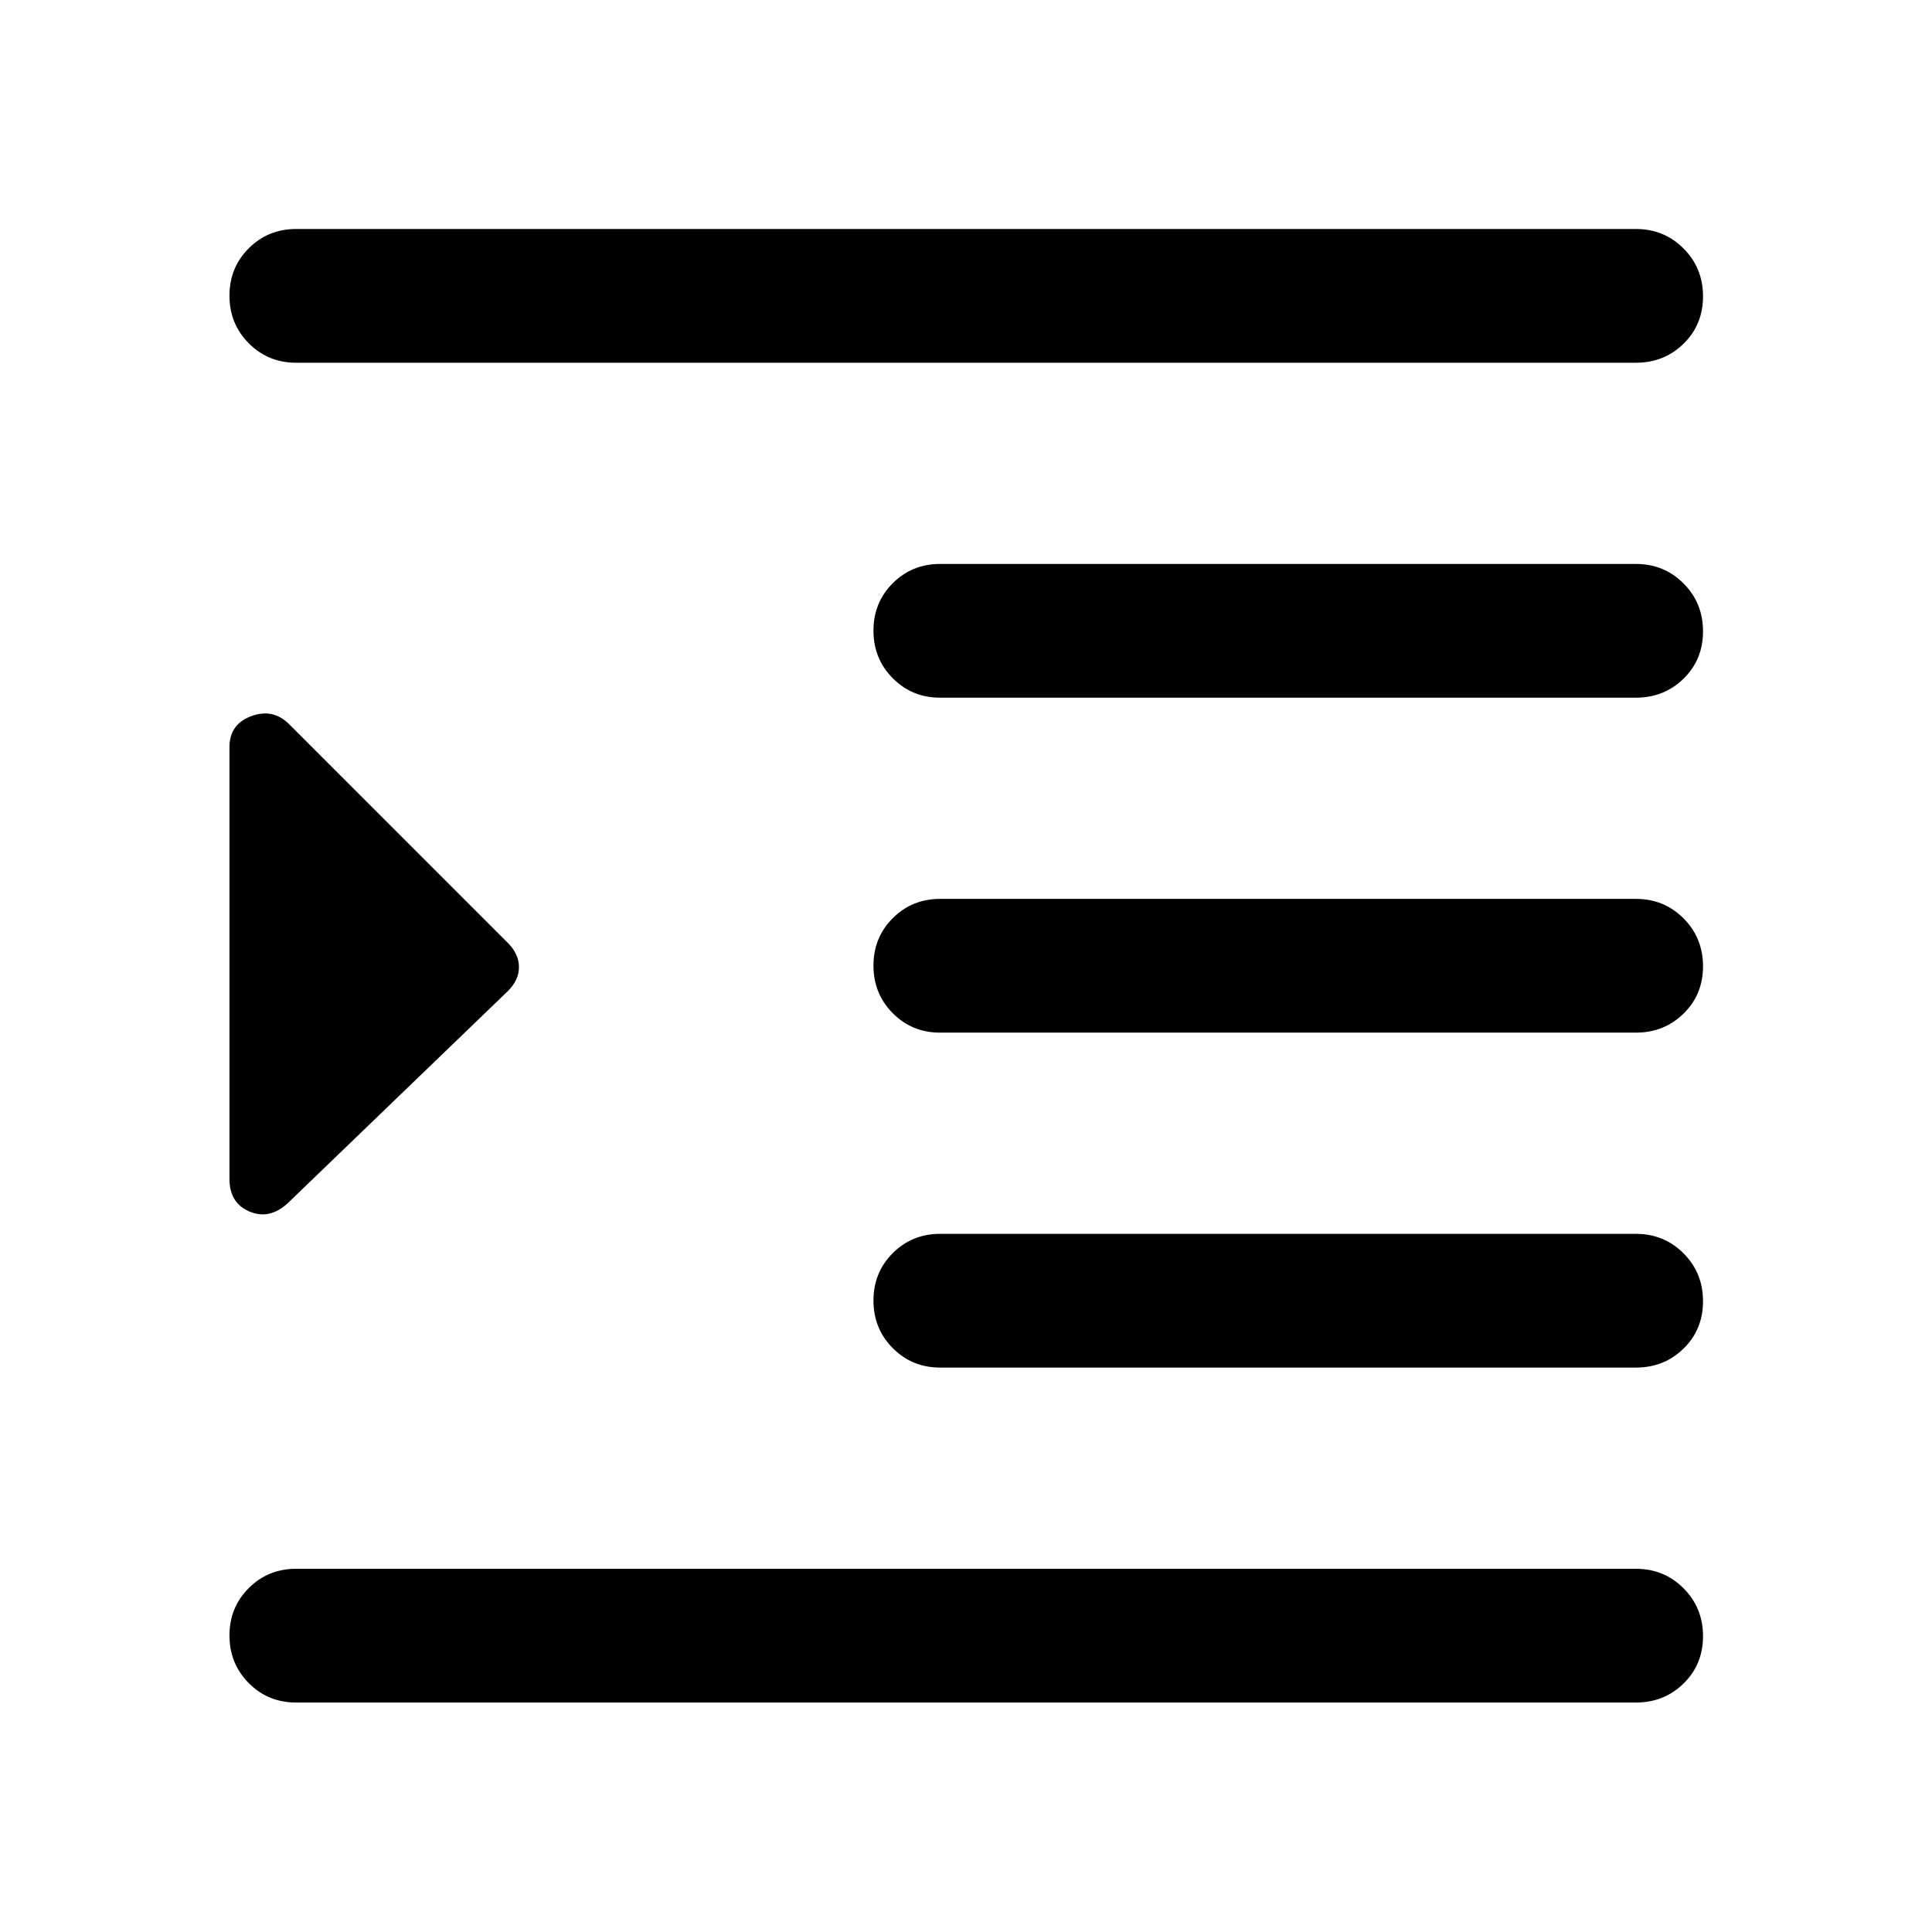 <svg xmlns="http://www.w3.org/2000/svg" width="48" height="48" viewBox="0 -960 960 960"><path d="M147.13-114.02q-13.92 0-23.51-9.65-9.6-9.66-9.6-23.66t9.6-23.57q9.59-9.58 23.51-9.58h665.74q14.02 0 23.68 9.7 9.67 9.7 9.67 23.77 0 14.08-9.67 23.53-9.66 9.46-23.68 9.46H147.13Zm320-166.44q-13.92 0-23.51-9.65-9.6-9.65-9.6-23.65 0-14 9.6-23.58 9.59-9.57 23.51-9.57h345.74q14.02 0 23.68 9.7 9.67 9.7 9.67 23.77t-9.67 23.53q-9.66 9.45-23.68 9.45H467.13Zm0-166.43q-13.92 0-23.51-9.65-9.6-9.66-9.6-23.66t9.6-23.57q9.59-9.58 23.51-9.58h345.74q14.02 0 23.68 9.7 9.67 9.7 9.67 23.78 0 14.07-9.67 23.52-9.66 9.46-23.68 9.46H467.13Zm0-166.44q-13.92 0-23.51-9.65-9.6-9.65-9.6-23.65 0-14 9.6-23.58 9.59-9.57 23.51-9.57h345.74q14.02 0 23.68 9.7 9.67 9.7 9.67 23.77t-9.67 23.53q-9.66 9.45-23.68 9.45H467.13Zm-320-166.43q-13.92 0-23.51-9.65-9.6-9.66-9.6-23.66t9.6-23.57q9.59-9.58 23.51-9.58h665.74q14.02 0 23.68 9.7 9.67 9.7 9.67 23.78 0 14.07-9.67 23.52-9.66 9.46-23.68 9.46H147.13Zm-4.44 417.9q-9.04 8.03-18.85 3.81-9.82-4.23-9.82-16.19v-214.52q0-11.37 10.82-15.39 10.81-4.02 18.85 4.01l108.7 108.71q5.48 5.52 5.48 11.95 0 6.44-5.48 11.91l-109.7 105.71Z"/></svg>